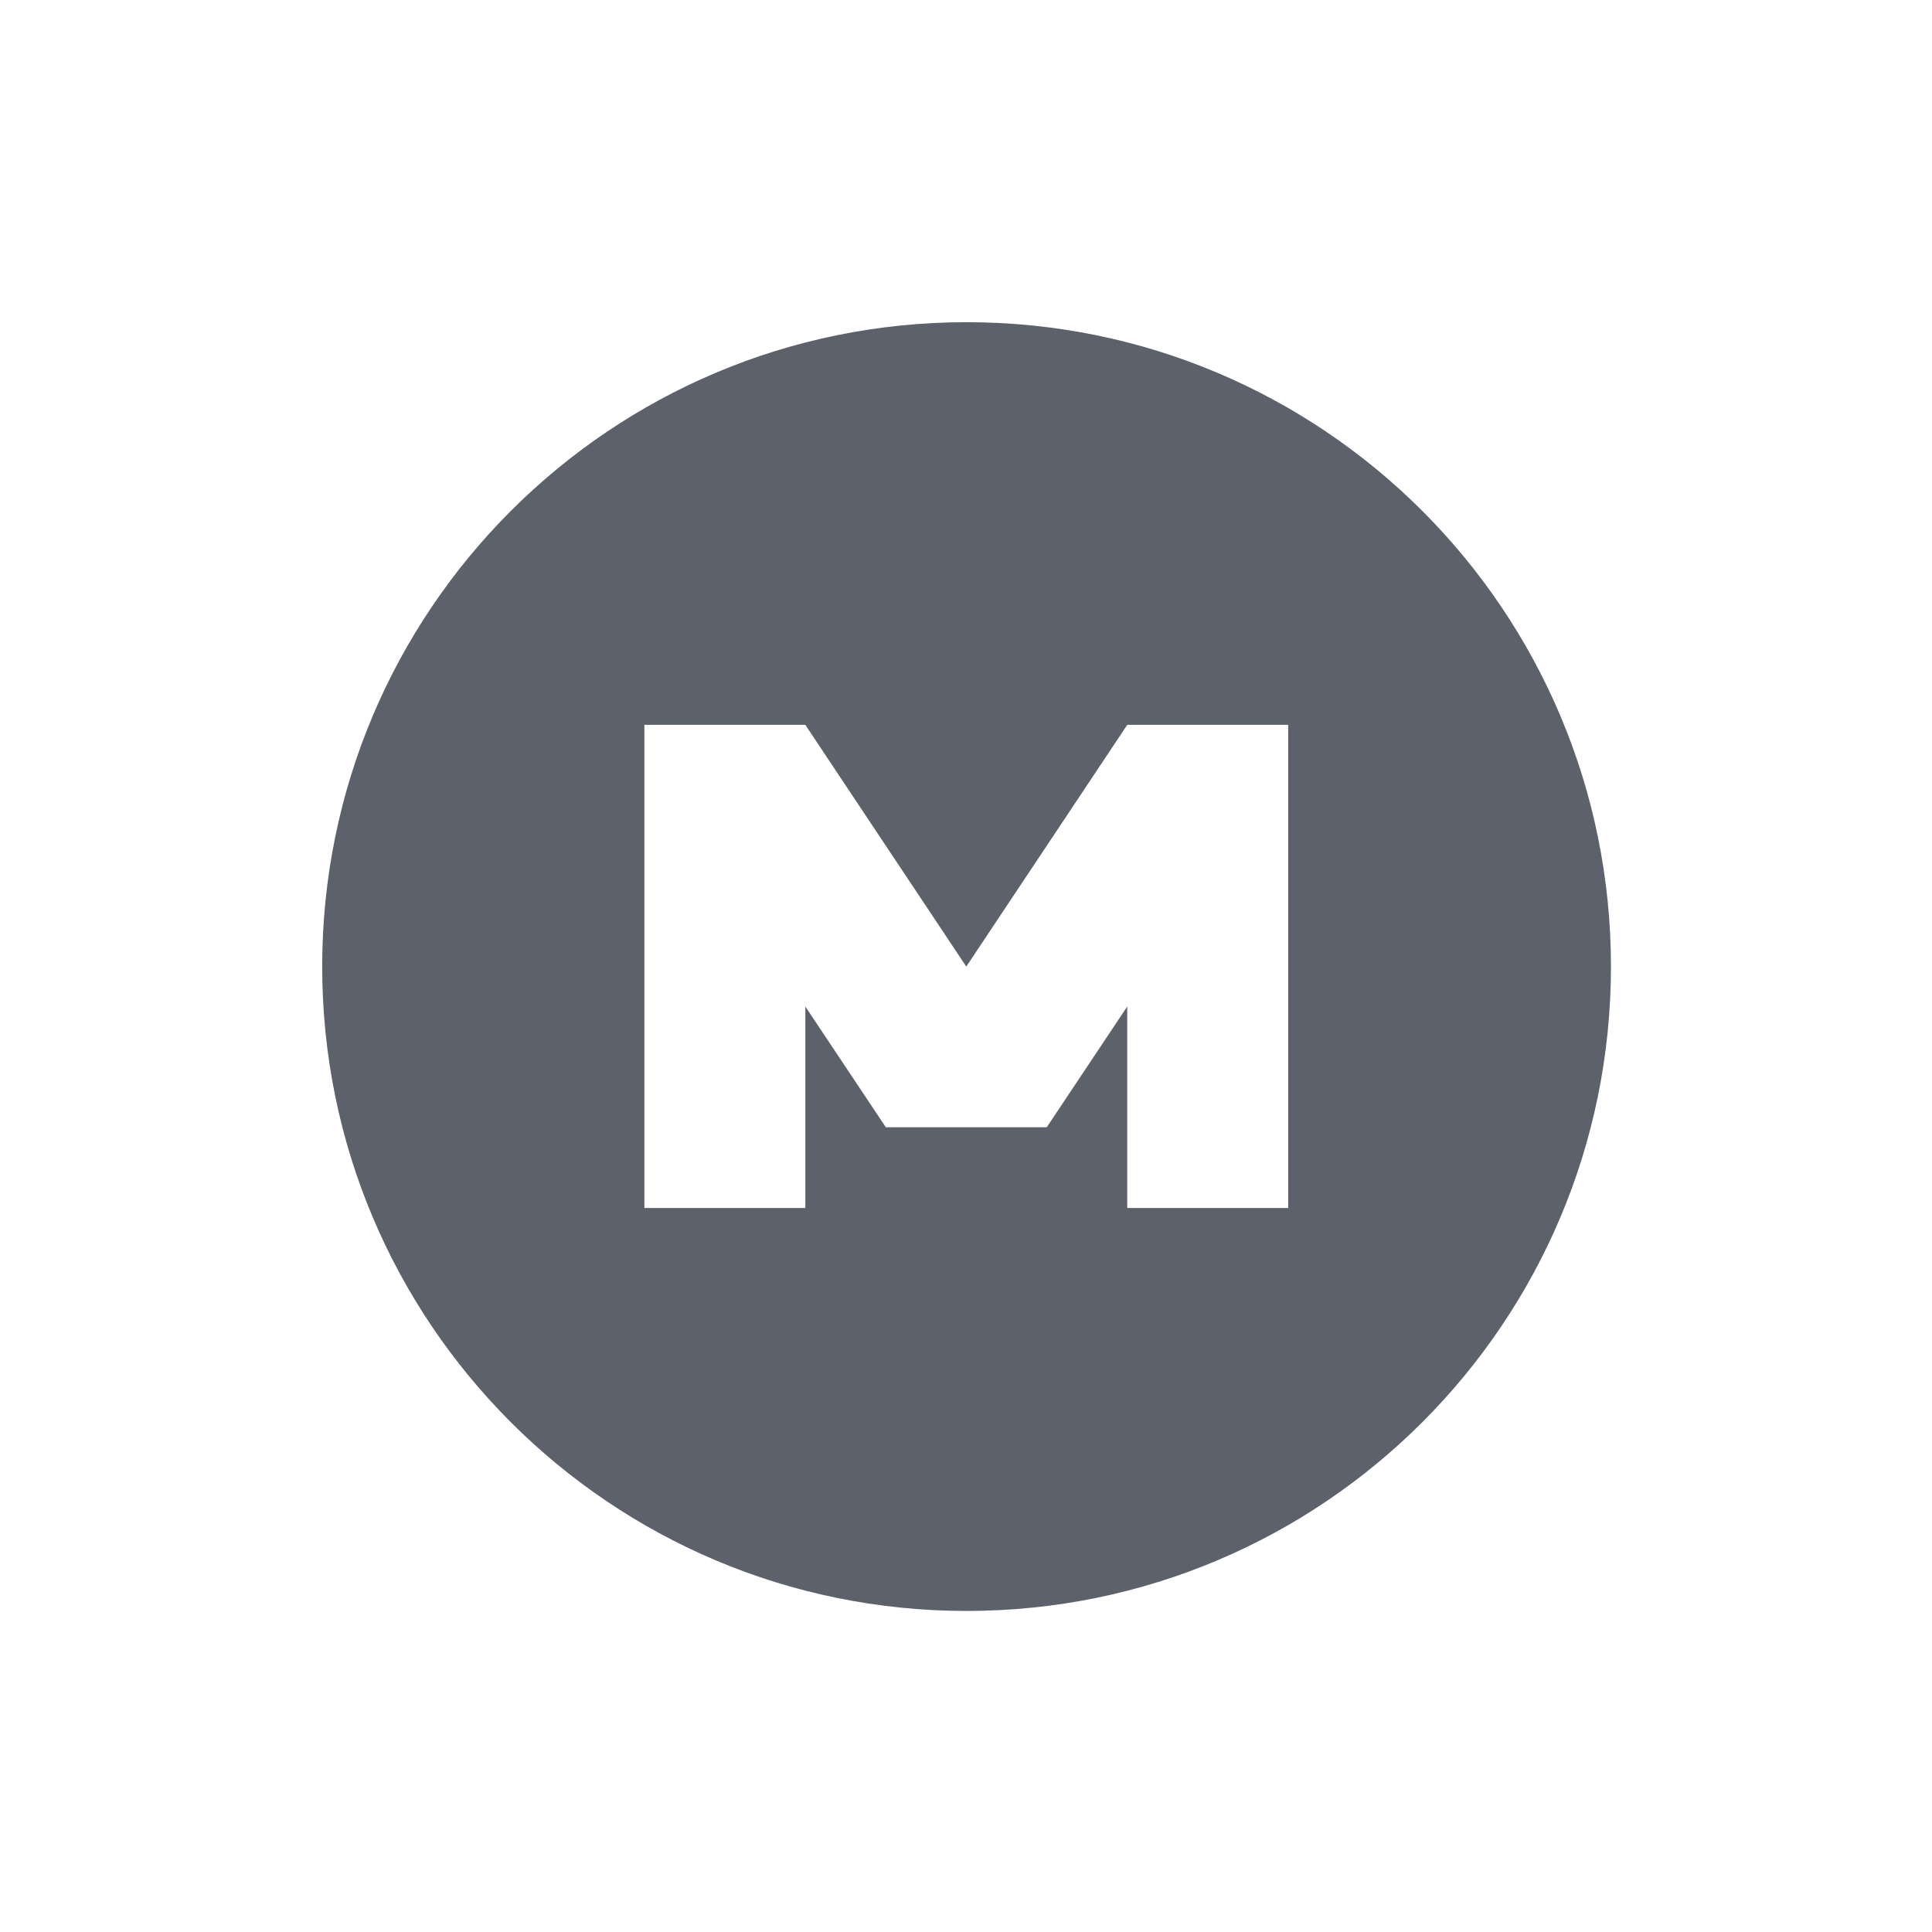 <?xml version="1.0"?>
<svg xmlns="http://www.w3.org/2000/svg" height="24" viewBox="0 0 6.77 6.77" width="24" version="1.1" id="svg2">
 <defs id="defs8">
  <style type="text/css" id="current-color-scheme">
   .ColorScheme-Text { color:#5c616c; } .ColorScheme-Highlight { color:#5294e2; } .ColorScheme-ButtonBackground { color:#d3dae3; }
  </style>
 </defs>
 <path style="fill:currentColor" d="m3.387 1.129c-1.247 0-2.258 1.01-2.258 2.258 0 1.247 1.01 2.258 2.258 2.258 1.247 0 2.258-1.01 2.258-2.258 0-1.247-1.01-2.258-2.258-2.258zm-1.129 1.411h0.564l0.564 0.847 0.564-0.847h0.564v1.693h-0.564v-0.706l-0.282 0.423h-0.564l-0.282-0.423v0.706h-0.564z" id="path4" class="ColorScheme-Text"/>
</svg>
